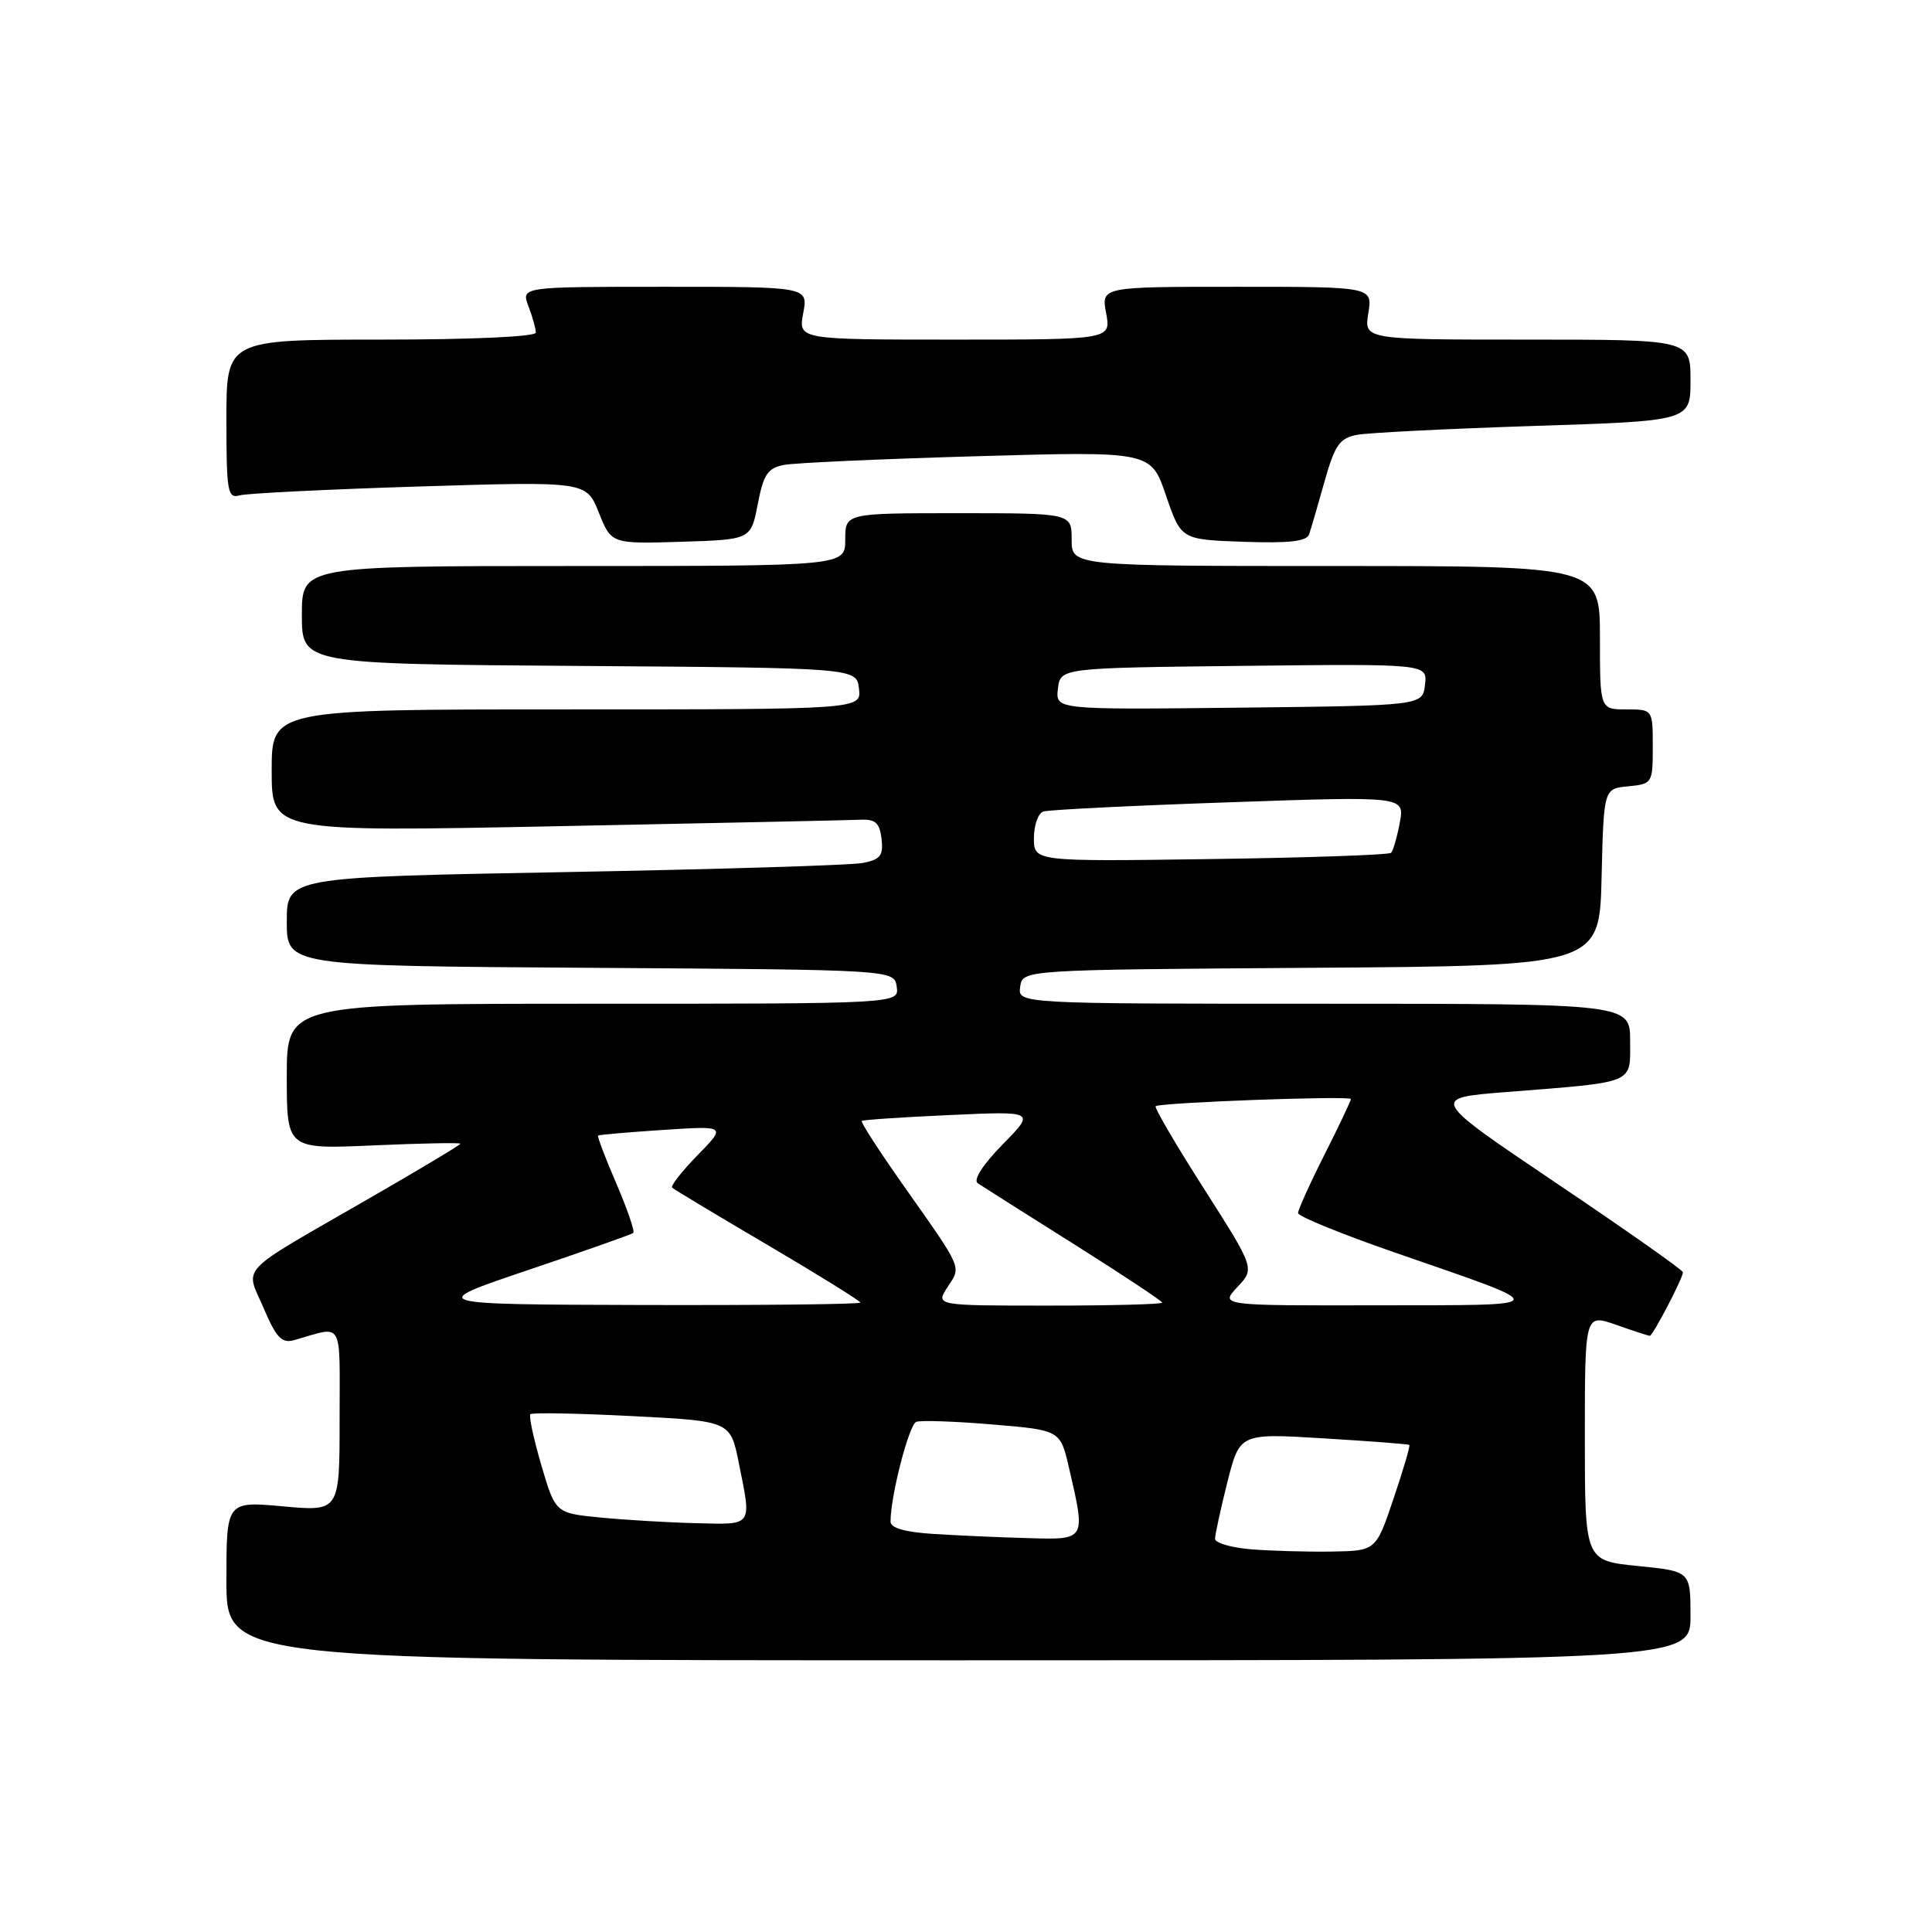 <?xml version="1.0" encoding="UTF-8" standalone="no"?>
<!DOCTYPE svg PUBLIC "-//W3C//DTD SVG 1.1//EN" "http://www.w3.org/Graphics/SVG/1.1/DTD/svg11.dtd" >
<svg xmlns="http://www.w3.org/2000/svg" xmlns:xlink="http://www.w3.org/1999/xlink" version="1.1" viewBox="0 0 256 256">
 <g >
 <path fill="currentColor"
d=" M 224.00 214.10 C 224.00 208.20 224.00 208.20 217.00 207.50 C 210.00 206.80 210.00 206.80 210.00 190.44 C 210.00 174.09 210.00 174.09 214.13 175.54 C 216.39 176.34 218.41 177.00 218.61 177.00 C 219.01 177.00 223.00 169.35 223.00 168.58 C 223.00 168.30 215.46 162.99 206.25 156.79 C 189.50 145.50 189.50 145.50 199.50 144.71 C 216.89 143.33 216.00 143.70 216.00 137.95 C 216.00 133.00 216.00 133.00 175.43 133.00 C 134.86 133.00 134.86 133.00 135.18 130.75 C 135.50 128.50 135.50 128.50 173.72 128.24 C 211.94 127.98 211.94 127.98 212.22 116.24 C 212.50 104.50 212.50 104.50 215.75 104.19 C 218.94 103.88 219.00 103.78 219.00 98.94 C 219.00 94.00 219.00 94.00 215.50 94.00 C 212.00 94.00 212.00 94.00 212.00 84.50 C 212.00 75.00 212.00 75.00 177.00 75.00 C 142.00 75.00 142.00 75.00 142.00 71.50 C 142.00 68.00 142.00 68.00 127.00 68.00 C 112.00 68.00 112.00 68.00 112.00 71.50 C 112.00 75.00 112.00 75.00 76.00 75.00 C 40.00 75.00 40.00 75.00 40.00 81.49 C 40.00 87.98 40.00 87.98 76.75 88.24 C 113.50 88.50 113.50 88.50 113.82 91.25 C 114.13 94.00 114.13 94.00 75.07 94.00 C 36.00 94.00 36.00 94.00 36.00 102.11 C 36.00 110.23 36.00 110.23 73.75 109.48 C 94.51 109.07 112.62 108.68 114.00 108.62 C 116.00 108.52 116.56 109.03 116.81 111.16 C 117.06 113.38 116.65 113.90 114.31 114.35 C 112.76 114.65 94.96 115.19 74.75 115.56 C 38.00 116.23 38.00 116.23 38.00 122.11 C 38.00 127.98 38.00 127.98 78.25 128.24 C 118.50 128.50 118.50 128.50 118.82 130.75 C 119.14 133.00 119.14 133.00 78.57 133.00 C 38.00 133.00 38.00 133.00 38.00 142.64 C 38.00 152.28 38.00 152.28 49.50 151.77 C 55.83 151.49 61.00 151.39 61.00 151.55 C 61.00 151.71 55.43 155.05 48.61 158.97 C 31.19 169.01 32.49 167.65 34.94 173.35 C 36.62 177.28 37.35 178.04 38.99 177.57 C 45.62 175.69 45.00 174.61 45.00 188.07 C 45.00 200.28 45.00 200.28 37.50 199.60 C 30.00 198.92 30.00 198.92 30.00 209.46 C 30.00 220.00 30.00 220.00 127.00 220.00 C 224.00 220.00 224.00 220.00 224.00 214.10 Z  M 100.41 66.79 C 101.17 62.84 101.73 62.01 103.91 61.60 C 105.33 61.33 116.85 60.81 129.50 60.45 C 152.50 59.79 152.50 59.79 154.50 65.65 C 156.50 71.50 156.50 71.50 164.77 71.79 C 170.83 72.00 173.15 71.74 173.47 70.79 C 173.71 70.08 174.63 66.94 175.50 63.82 C 176.86 58.98 177.50 58.06 179.80 57.62 C 181.29 57.34 191.84 56.81 203.25 56.44 C 224.00 55.78 224.00 55.78 224.00 50.39 C 224.00 45.00 224.00 45.00 202.37 45.00 C 180.74 45.00 180.74 45.00 181.31 41.50 C 181.87 38.00 181.87 38.00 163.89 38.00 C 145.91 38.00 145.91 38.00 146.57 41.50 C 147.22 45.00 147.22 45.00 126.50 45.00 C 105.78 45.00 105.78 45.00 106.43 41.50 C 107.09 38.00 107.09 38.00 88.07 38.00 C 69.05 38.00 69.05 38.00 70.02 40.57 C 70.56 41.98 71.00 43.55 71.00 44.07 C 71.00 44.61 62.55 45.00 50.50 45.00 C 30.00 45.00 30.00 45.00 30.00 55.57 C 30.00 65.15 30.16 66.09 31.75 65.64 C 32.71 65.37 43.44 64.84 55.60 64.46 C 77.69 63.78 77.69 63.78 79.35 67.93 C 81.01 72.07 81.01 72.07 90.26 71.79 C 99.50 71.50 99.50 71.50 100.41 66.79 Z  M 165.75 205.29 C 163.14 205.07 161.00 204.45 161.00 203.90 C 161.00 203.36 161.73 199.99 162.63 196.41 C 164.27 189.91 164.27 189.91 175.38 190.59 C 181.50 190.96 186.61 191.35 186.74 191.46 C 186.88 191.57 185.94 194.77 184.65 198.58 C 182.32 205.50 182.32 205.50 176.41 205.59 C 173.16 205.64 168.36 205.50 165.75 205.29 Z  M 123.75 203.26 C 119.92 203.02 118.00 202.47 118.00 201.62 C 118.00 198.23 120.44 188.77 121.41 188.40 C 122.01 188.18 126.55 188.33 131.49 188.75 C 140.49 189.50 140.49 189.50 141.65 194.50 C 143.88 204.12 143.94 204.03 136.25 203.81 C 132.54 203.71 126.91 203.46 123.75 203.26 Z  M 79.55 201.08 C 73.60 200.50 73.60 200.50 71.73 194.15 C 70.71 190.66 70.05 187.61 70.28 187.39 C 70.51 187.16 76.56 187.27 83.74 187.64 C 96.78 188.30 96.78 188.30 97.89 193.82 C 99.61 202.35 99.84 202.02 92.25 201.83 C 88.54 201.74 82.82 201.40 79.55 201.08 Z  M 70.00 168.28 C 77.42 165.78 83.69 163.56 83.91 163.37 C 84.14 163.17 83.13 160.23 81.67 156.83 C 80.20 153.44 79.12 150.57 79.25 150.47 C 79.39 150.36 83.27 150.02 87.87 149.72 C 96.24 149.17 96.24 149.17 92.43 153.07 C 90.34 155.21 88.83 157.15 89.06 157.37 C 89.30 157.60 95.01 161.03 101.75 164.99 C 108.49 168.96 114.00 172.38 114.00 172.60 C 114.00 172.82 101.06 172.96 85.25 172.92 C 56.50 172.84 56.50 172.84 70.00 168.28 Z  M 125.56 170.54 C 127.39 167.75 127.63 168.31 119.76 157.15 C 116.52 152.55 114.01 148.68 114.19 148.53 C 114.36 148.38 119.61 148.03 125.84 147.75 C 137.19 147.23 137.19 147.23 132.85 151.65 C 130.21 154.34 128.92 156.36 129.56 156.79 C 130.14 157.18 135.87 160.81 142.31 164.86 C 148.74 168.91 154.00 172.40 154.00 172.61 C 154.00 172.82 147.24 173.00 138.98 173.00 C 123.95 173.00 123.95 173.00 125.56 170.54 Z  M 163.96 170.54 C 166.27 168.08 166.27 168.08 159.52 157.49 C 155.80 151.67 152.93 146.76 153.13 146.58 C 153.70 146.09 179.00 145.16 179.00 145.63 C 179.00 145.86 177.43 149.18 175.50 153.00 C 173.57 156.82 172.00 160.30 172.00 160.74 C 172.00 161.17 177.74 163.51 184.75 165.94 C 206.12 173.35 206.25 172.92 182.58 172.96 C 161.65 173.00 161.65 173.00 163.96 170.54 Z  M 137.00 111.05 C 137.00 109.34 137.56 107.75 138.25 107.53 C 138.94 107.30 149.99 106.75 162.82 106.31 C 186.13 105.50 186.13 105.50 185.48 109.00 C 185.12 110.92 184.60 112.72 184.33 113.00 C 184.06 113.28 173.30 113.65 160.42 113.83 C 137.00 114.16 137.00 114.16 137.00 111.05 Z  M 140.18 91.27 C 140.50 88.50 140.50 88.50 164.82 88.23 C 189.14 87.96 189.14 87.96 188.82 90.73 C 188.50 93.50 188.50 93.50 164.18 93.77 C 139.86 94.04 139.86 94.04 140.18 91.27 Z "/>
</g>
</svg>